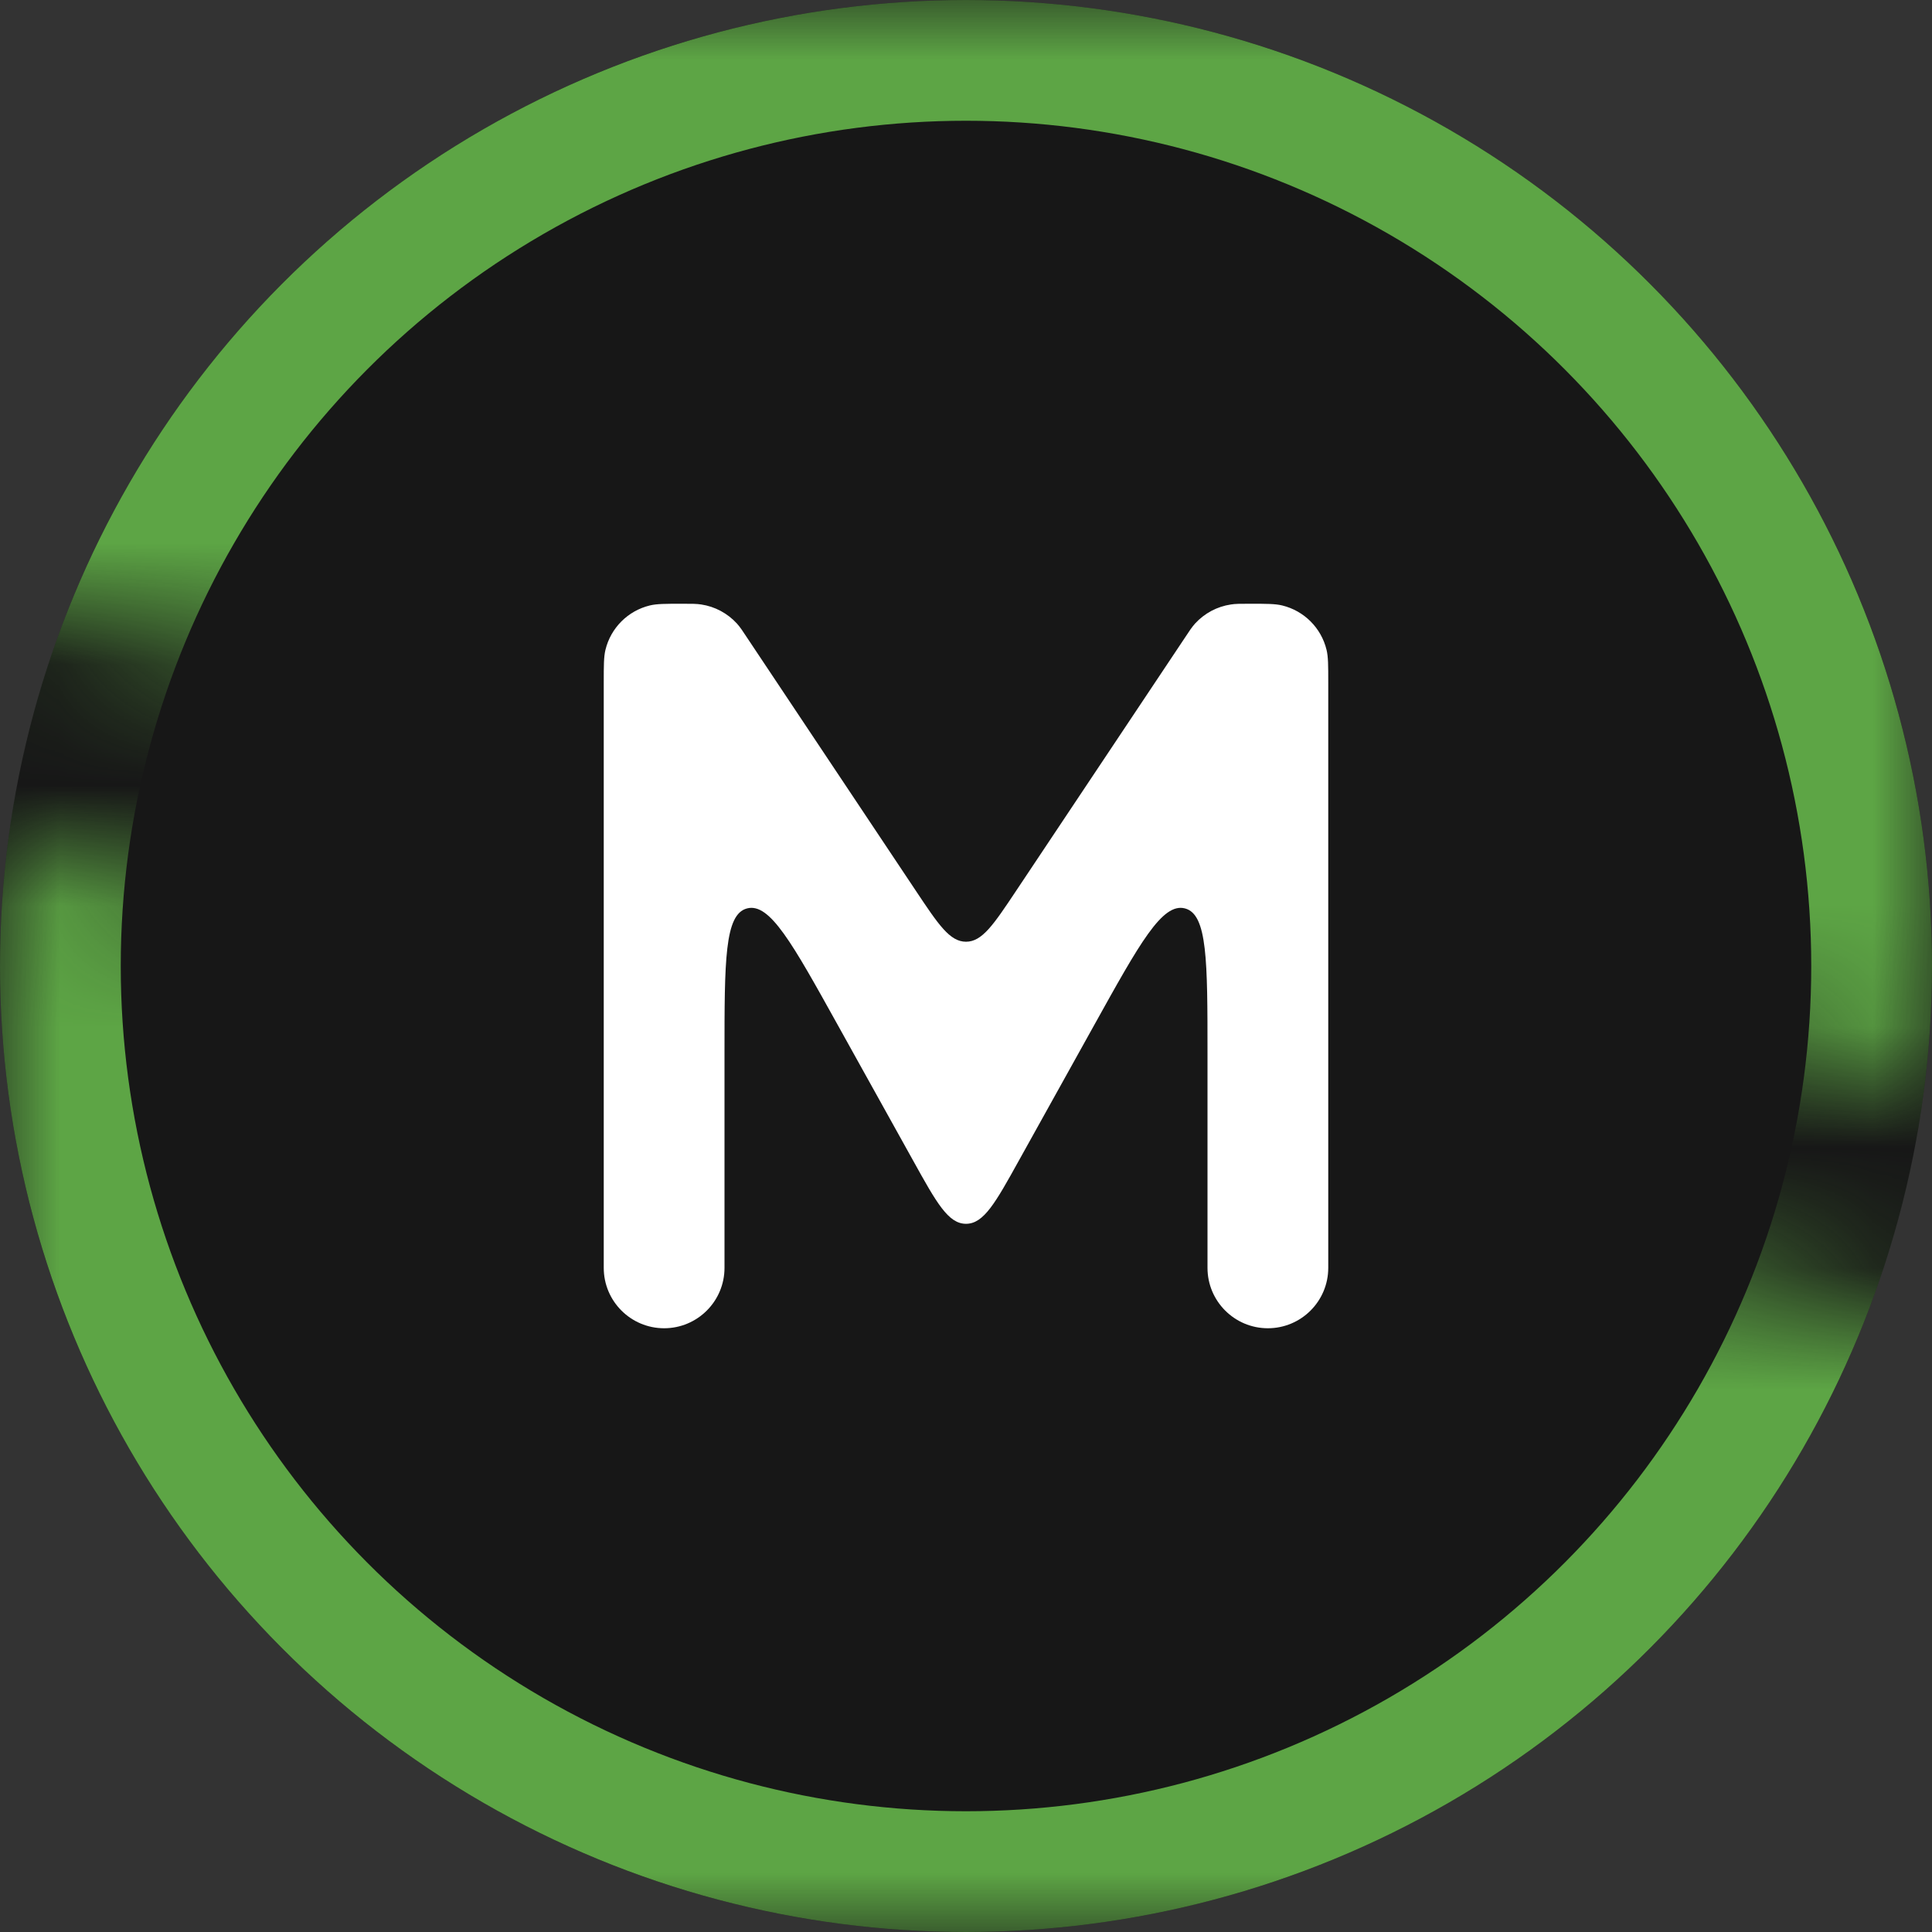 <svg width="16" height="16" viewBox="0 0 16 16" fill="none" xmlns="http://www.w3.org/2000/svg">
<rect x="0" y="0" width="16" height="16" fill="#333333" stroke="none"/>
<circle cx="8" cy="8" r="8" fill="#171717"/>
<path d="M11 5.651V10.5C11 10.776 10.776 11 10.5 11C10.224 11 10 10.776 10 10.5V8.73C10 7.957 10 7.571 9.813 7.523C9.625 7.474 9.438 7.812 9.063 8.487L8.437 9.613C8.244 9.961 8.147 10.135 8 10.135C7.853 10.135 7.756 9.961 7.563 9.613L6.937 8.487C6.562 7.812 6.375 7.474 6.187 7.523C6 7.571 6 7.957 6 8.73V10.5C6 10.776 5.776 11 5.5 11C5.224 11 5 10.776 5 10.5V5.651C5 5.511 5 5.44 5.014 5.382C5.058 5.2 5.2 5.058 5.382 5.014C5.44 5 5.511 5 5.651 5C5.73 5 5.77 5 5.807 5.006C5.921 5.023 6.025 5.079 6.103 5.164C6.128 5.192 6.15 5.224 6.193 5.29L7.584 7.376C7.772 7.658 7.866 7.799 8 7.799C8.134 7.799 8.228 7.658 8.416 7.376L9.807 5.29L9.807 5.29C9.85 5.224 9.872 5.192 9.897 5.164C9.975 5.079 10.079 5.023 10.194 5.006C10.23 5 10.27 5 10.349 5C10.489 5 10.56 5 10.618 5.014C10.8 5.058 10.942 5.2 10.986 5.382C11 5.44 11 5.511 11 5.651Z" fill="white"/>
<mask id="mask0_114_2" style="mask-type:alpha" maskUnits="userSpaceOnUse" x="0" y="0" width="16" height="16">
<path d="M16 9L0 5V0H16V9Z" fill="black"/>
<path d="M16 11L0 7V16H16V11Z" fill="black"/>
</mask>
<g mask="url(#mask0_114_2)">
<circle cx="8" cy="8" r="7.5" stroke="#5DA545"/>
</g>
</svg>
